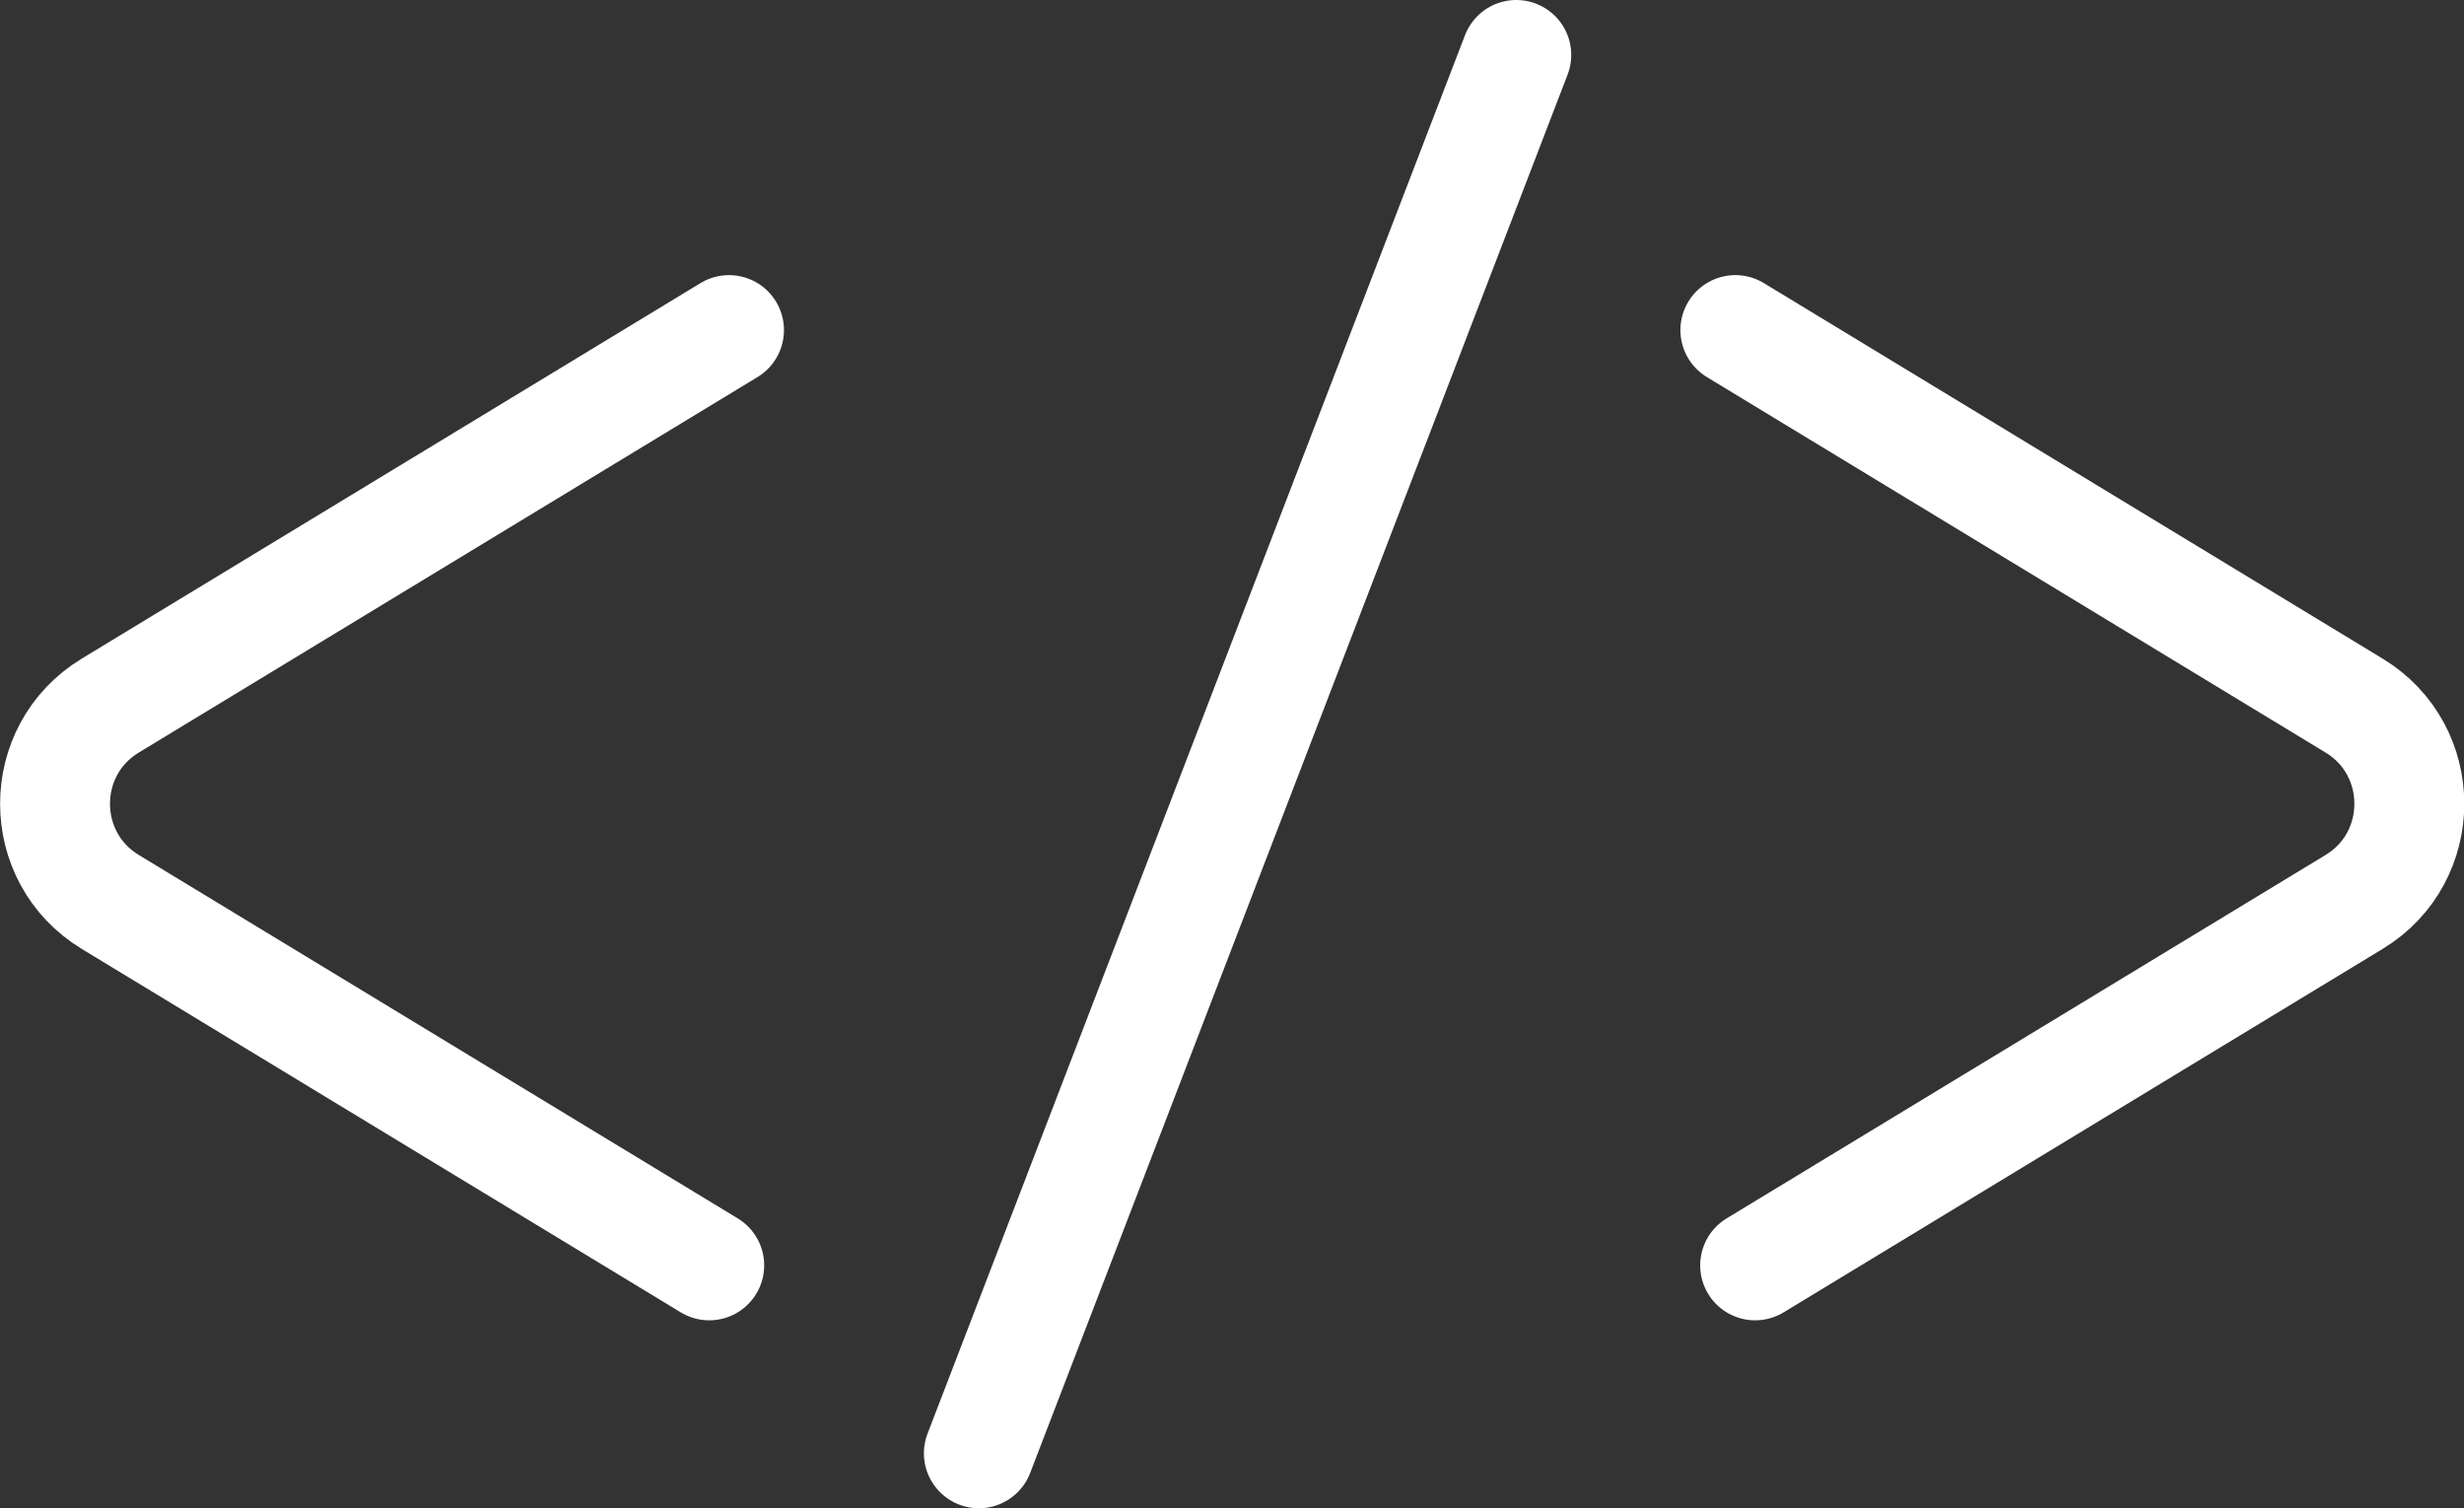 <?xml version="1.0" encoding="UTF-8"?>
<svg id="Layer_2" data-name="Layer 2" xmlns="http://www.w3.org/2000/svg" viewBox="0 0 67.26 41.17">
  <rect x="0" y="0" width="67.26" height="41.17" fill="#333333" stroke="none"/>
  <defs>
    <style>
      .cls-1 {
        fill: none;
        stroke: #fff;
        stroke-linecap: round;
        stroke-linejoin: round;
        stroke-width: 3px;
      }
    </style>
  </defs>
  <g id="Layer_2-2" data-name="Layer 2">
    <g id="Layer_4" data-name="Layer 4">
      <path class="cls-1" d="M19.9,9.01L3.01,19.26c-2.01,1.22-2.01,4.14,0,5.36l16.35,9.92"/>
      <path class="cls-1" d="M47.37,9.01l16.89,10.25c2.01,1.22,2.01,4.14,0,5.36l-16.35,9.92"/>
      <line class="cls-1" x1="26.72" y1="39.67" x2="41.39" y2="1.5"/>
    </g>
  </g>
</svg>